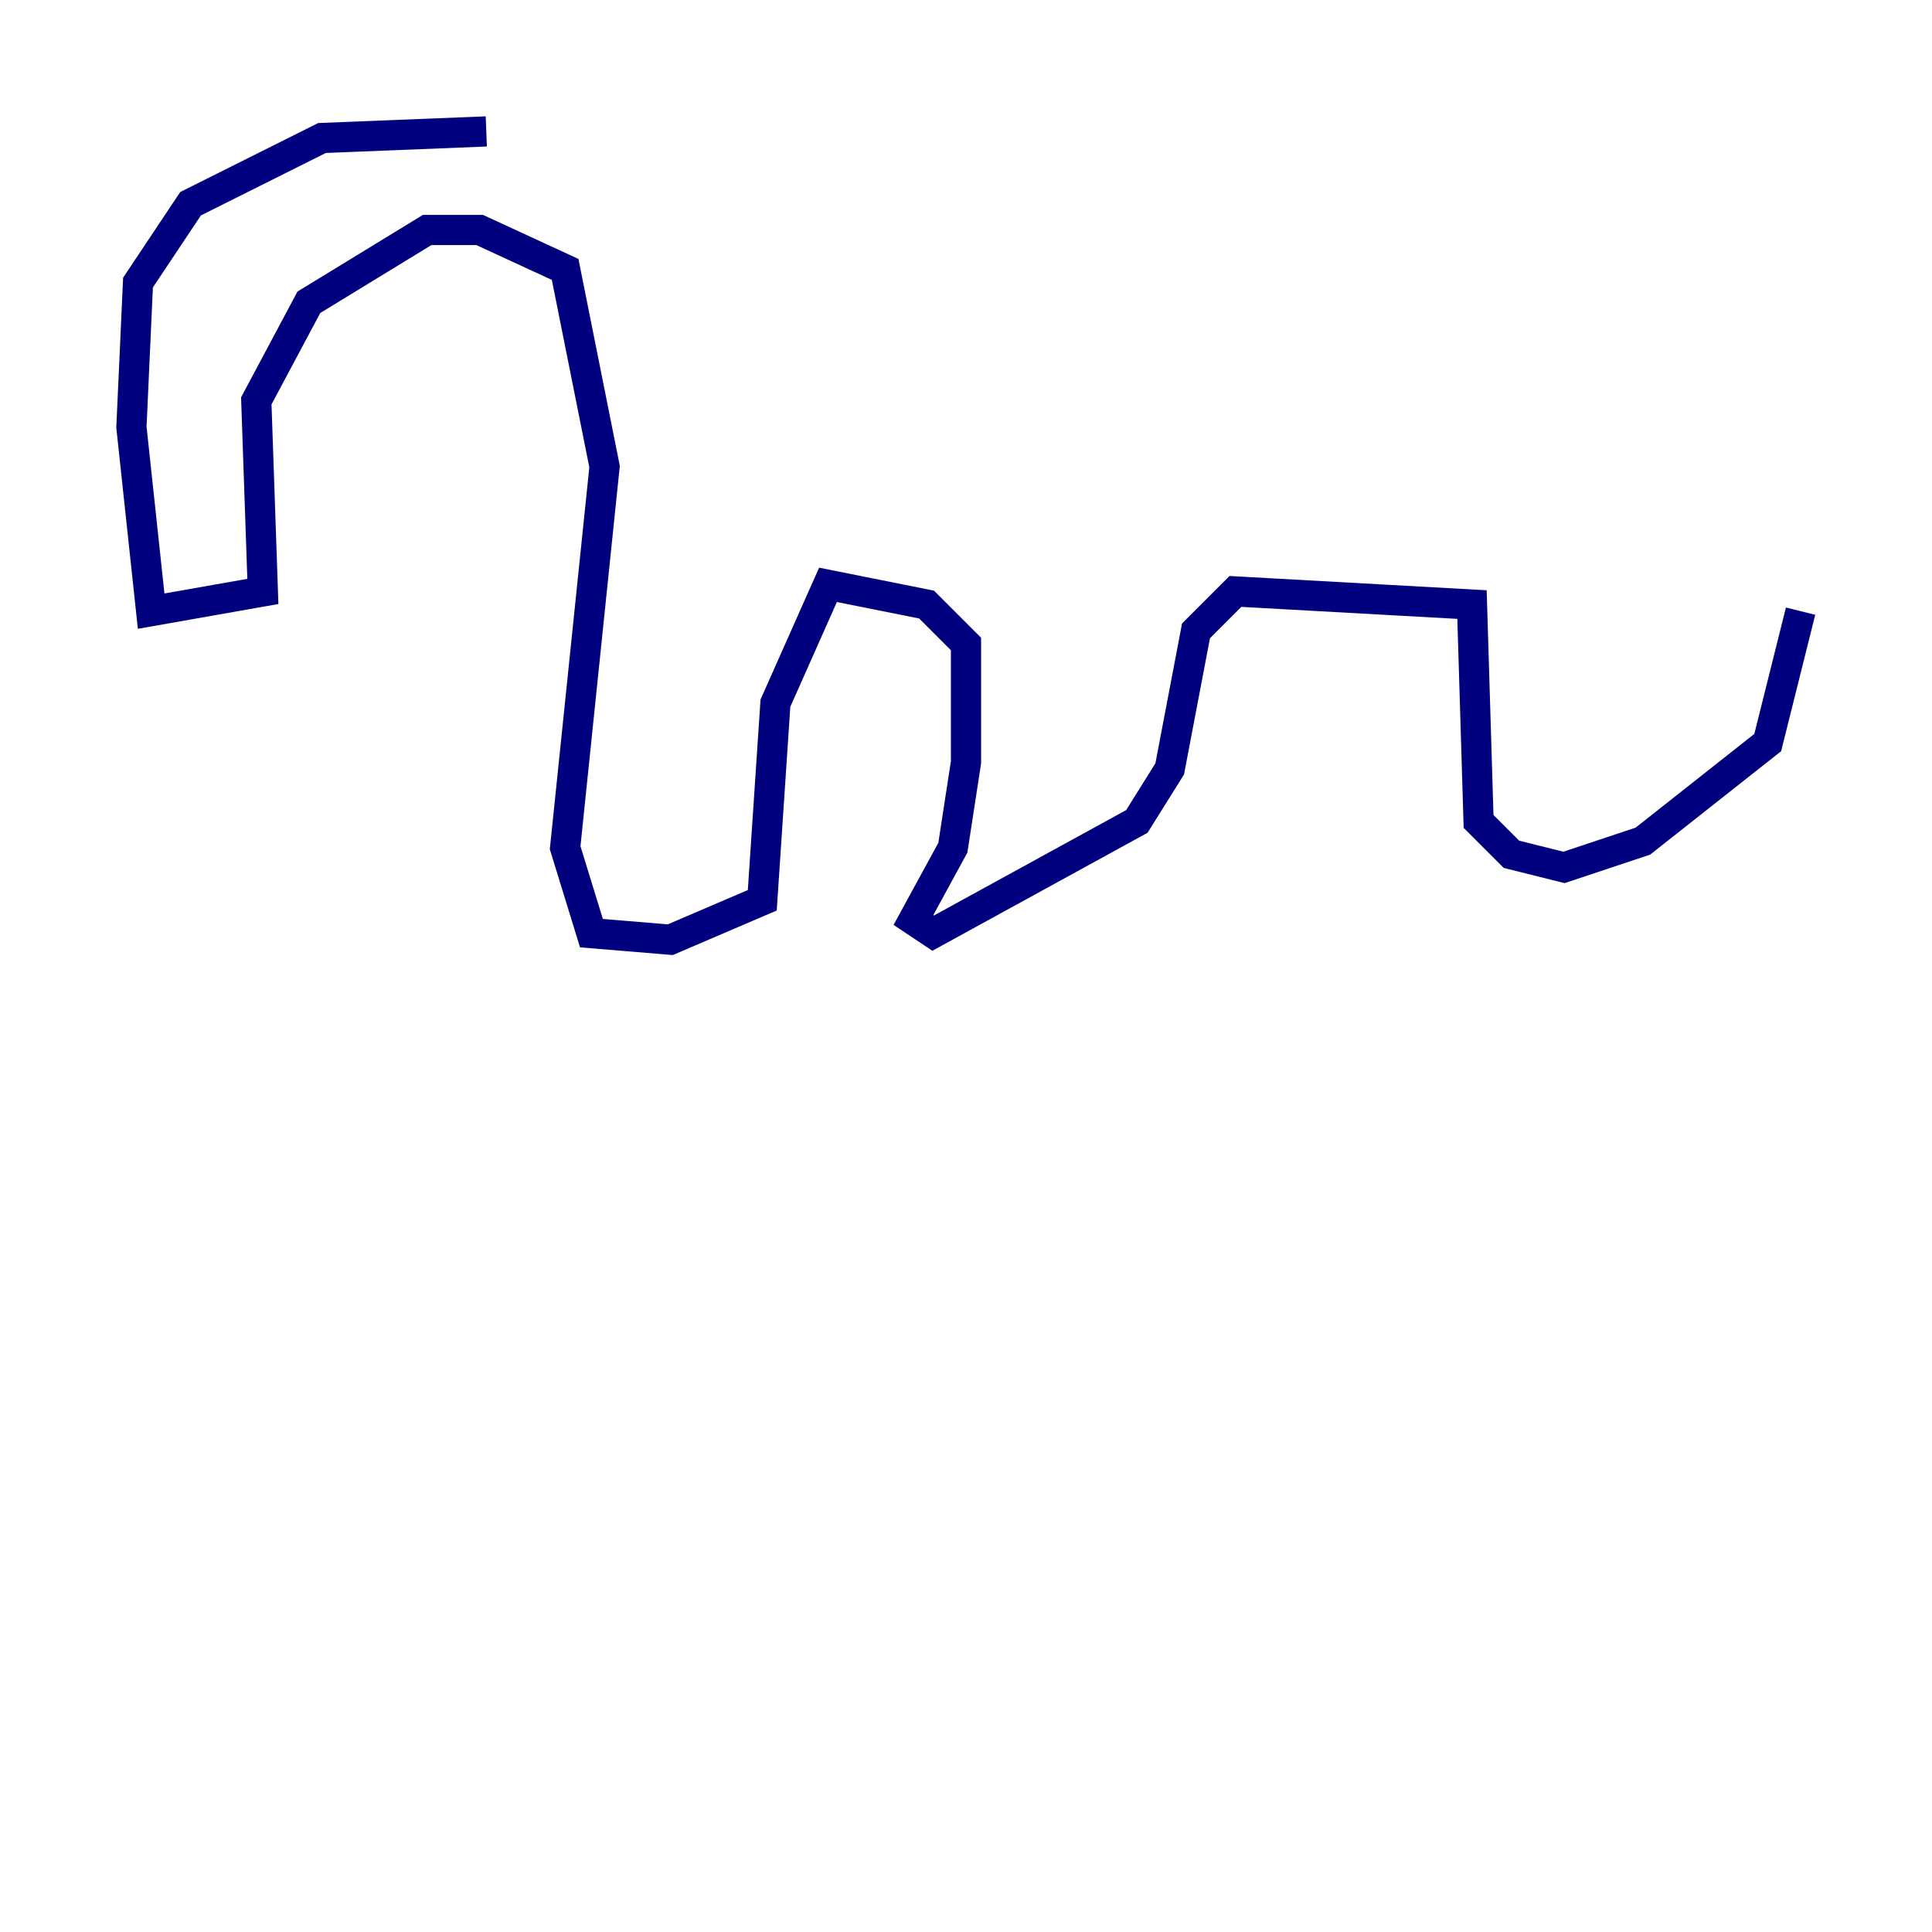 <?xml version="1.0" encoding="utf-8" ?>
<svg baseProfile="tiny" height="128" version="1.2" viewBox="0,0,128,128" width="128" xmlns="http://www.w3.org/2000/svg" xmlns:ev="http://www.w3.org/2001/xml-events" xmlns:xlink="http://www.w3.org/1999/xlink"><defs /><polyline fill="none" points="32.218,8.707 21.333,9.143 12.626,13.497 9.143,18.721 8.707,28.299 10.014,40.49 17.415,39.184 16.98,26.558 20.463,20.027 28.299,15.238 31.782,15.238 37.442,17.85 40.054,30.912 37.442,56.163 39.184,61.823 44.408,62.258 50.503,59.646 51.374,46.585 54.857,38.748 61.388,40.054 64.0,42.667 64.0,50.503 63.129,56.163 60.517,60.952 61.823,61.823 75.32,54.422 77.497,50.939 79.238,41.796 81.85,39.184 97.524,40.054 97.959,54.422 100.136,56.599 103.619,57.469 108.844,55.728 117.116,49.197 119.293,40.49" stroke="#00007f" stroke-width="2" /></svg>